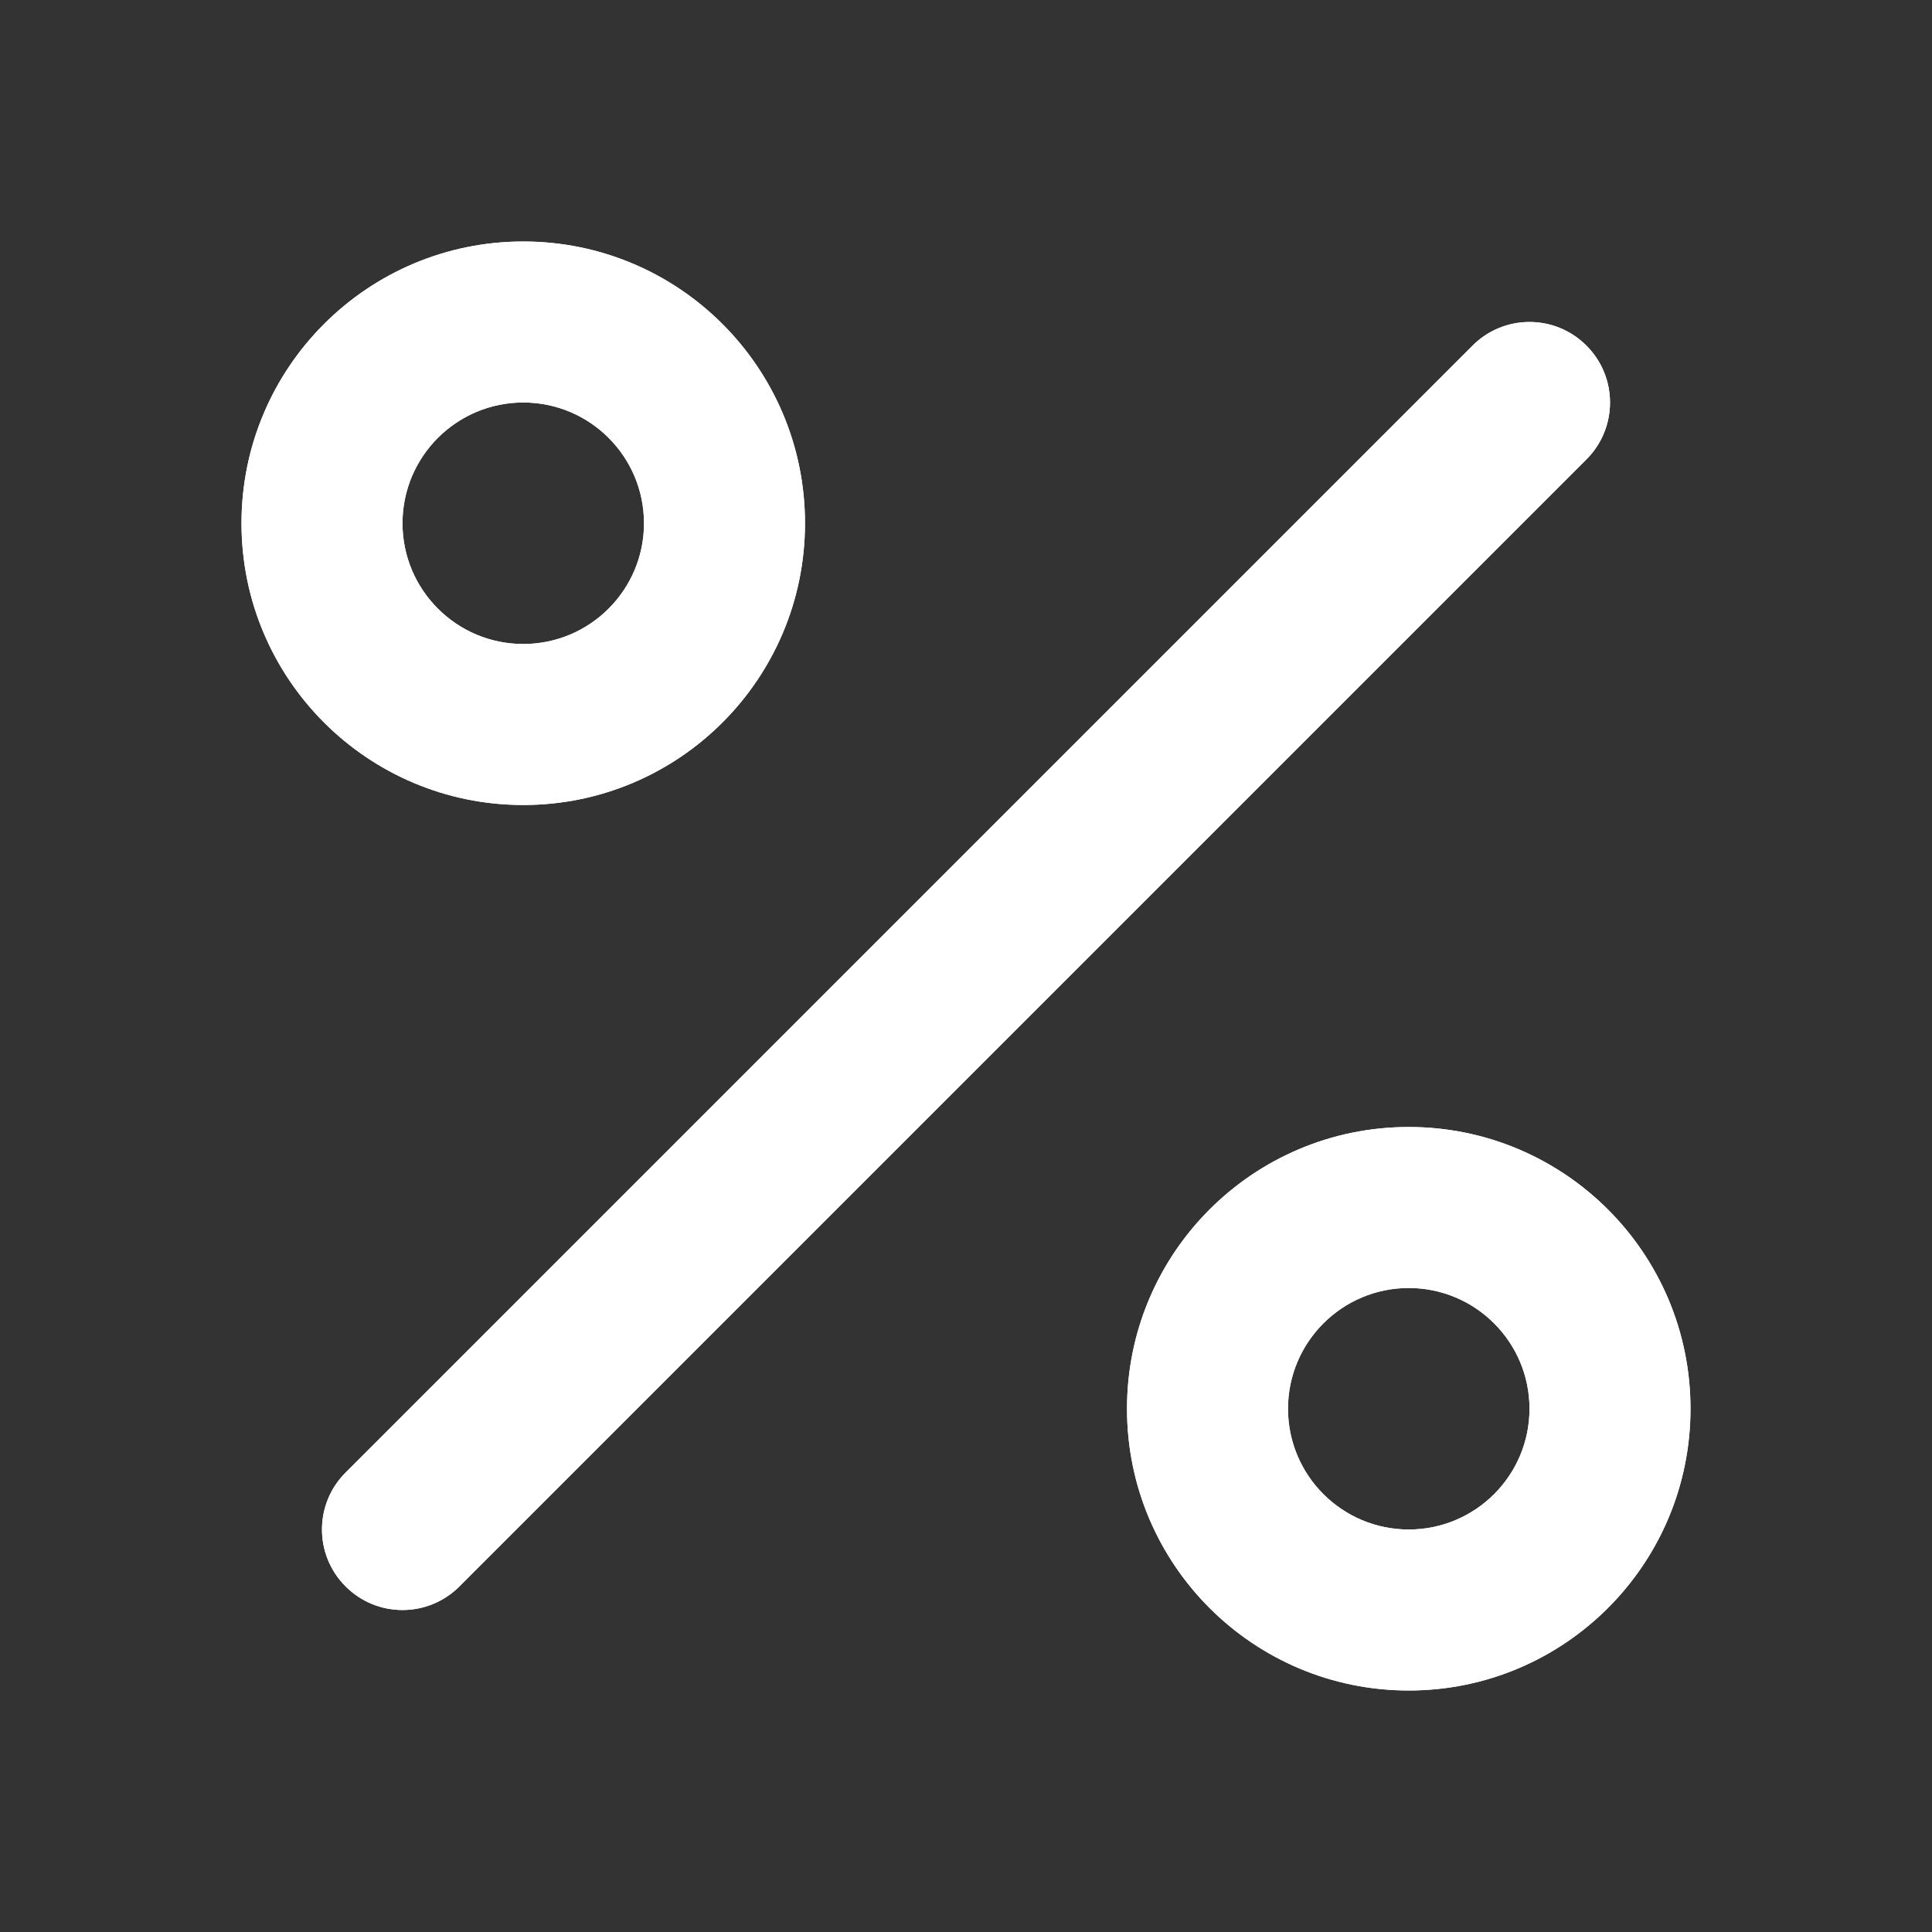 <svg width="24" height="24" viewBox="0 0 24 24" fill="none" xmlns="http://www.w3.org/2000/svg">
<rect x="0" y="0" width="24" height="24" fill="#333333" stroke="none"/>
<path fill-rule="evenodd" clip-rule="evenodd" d="M3 6.5C3 4.567 4.567 3 6.5 3C8.433 3 10 4.567 10 6.5C10 8.433 8.433 10 6.5 10C4.567 10 3 8.433 3 6.5ZM6.5 5C5.672 5 5 5.672 5 6.5C5 7.328 5.672 8 6.5 8C7.328 8 8 7.328 8 6.5C8 5.672 7.328 5 6.5 5Z" fill="#FFFFFF"/>
<path d="M19.707 5.707L5.707 19.707C5.317 20.098 4.683 20.098 4.293 19.707C3.902 19.317 3.902 18.683 4.293 18.293L18.293 4.293C18.683 3.902 19.317 3.902 19.707 4.293C20.098 4.683 20.098 5.317 19.707 5.707Z" fill="#FFFFFF"/>
<path fill-rule="evenodd" clip-rule="evenodd" d="M17.5 14C15.567 14 14 15.567 14 17.5C14 19.433 15.567 21 17.5 21C19.433 21 21 19.433 21 17.5C21 15.567 19.433 14 17.5 14ZM16 17.5C16 16.672 16.672 16 17.5 16C18.328 16 19 16.672 19 17.5C19 18.328 18.328 19 17.5 19C16.672 19 16 18.328 16 17.5Z" fill="#FFFFFF"/>
<path fill-rule="evenodd" clip-rule="evenodd" d="M3 6.5C3 4.567 4.567 3 6.5 3C8.433 3 10 4.567 10 6.5C10 8.433 8.433 10 6.5 10C4.567 10 3 8.433 3 6.5ZM6.5 5C5.672 5 5 5.672 5 6.5C5 7.328 5.672 8 6.5 8C7.328 8 8 7.328 8 6.5C8 5.672 7.328 5 6.5 5Z" fill="#FFFFFF"/>
<path d="M19.707 5.707L5.707 19.707C5.317 20.098 4.683 20.098 4.293 19.707C3.902 19.317 3.902 18.683 4.293 18.293L18.293 4.293C18.683 3.902 19.317 3.902 19.707 4.293C20.098 4.683 20.098 5.317 19.707 5.707Z" fill="#FFFFFF"/>
<path fill-rule="evenodd" clip-rule="evenodd" d="M17.5 14C15.567 14 14 15.567 14 17.5C14 19.433 15.567 21 17.5 21C19.433 21 21 19.433 21 17.5C21 15.567 19.433 14 17.5 14ZM16 17.5C16 16.672 16.672 16 17.5 16C18.328 16 19 16.672 19 17.5C19 18.328 18.328 19 17.5 19C16.672 19 16 18.328 16 17.5Z" fill="#FFFFFF"/>
</svg>

